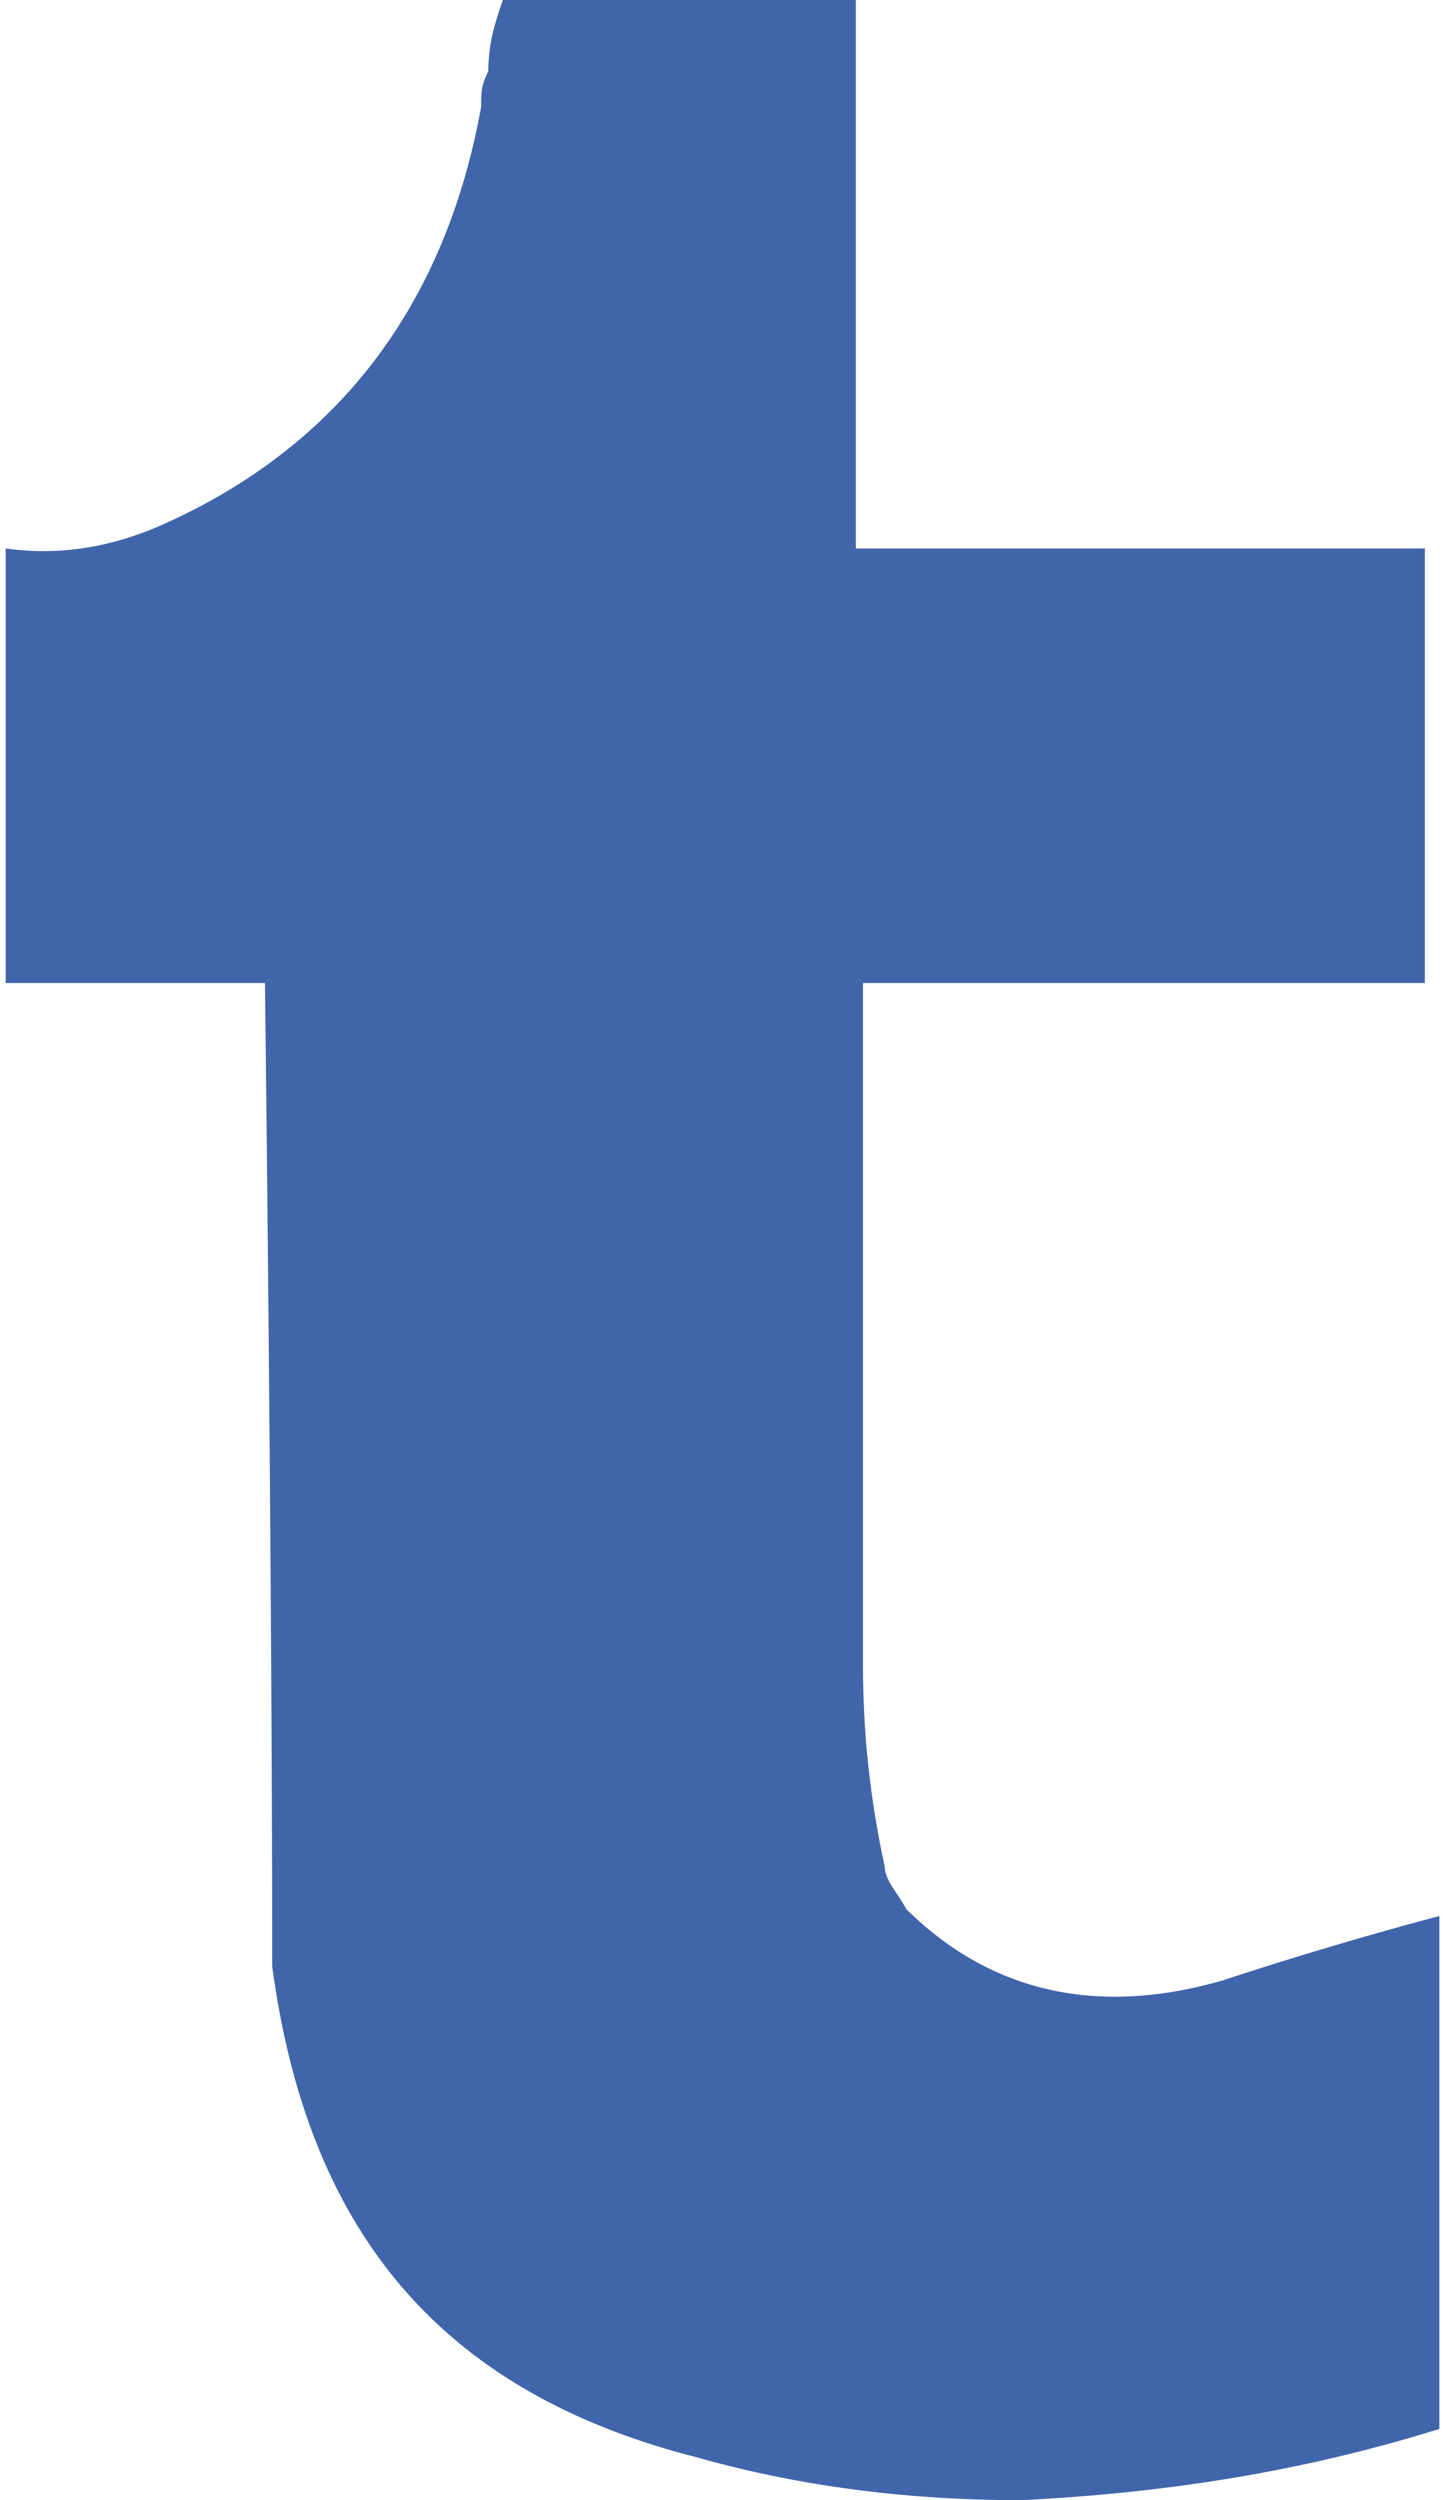 <svg height="64" width="37" xmlns="http://www.w3.org/2000/svg"><path d="M21.914 13.86V0h-9.039c-.187.547-.371 1.094-.371 1.824-.184.363-.184.547-.184.91-.922 5.106-3.691 8.754-8.3 10.758-1.293.547-2.582.73-3.875.547v11.125h6.64c.184 15.68.184 23.883.184 24.25v.91c.926 6.93 4.43 10.942 10.886 12.582 2.583.73 5.348 1.094 8.301 1.094 3.688-.184 7.196-.73 10.7-1.824v-13.13a101.367 101.367 0 0 0-5.536 1.645c-3.136.91-5.902.364-8.117-1.824-.183-.367-.55-.73-.55-1.094a23.898 23.898 0 0 1-.555-5.105V25.164h14.386V14.04h-14.57zm0 0" fill="#4065aa"/></svg>